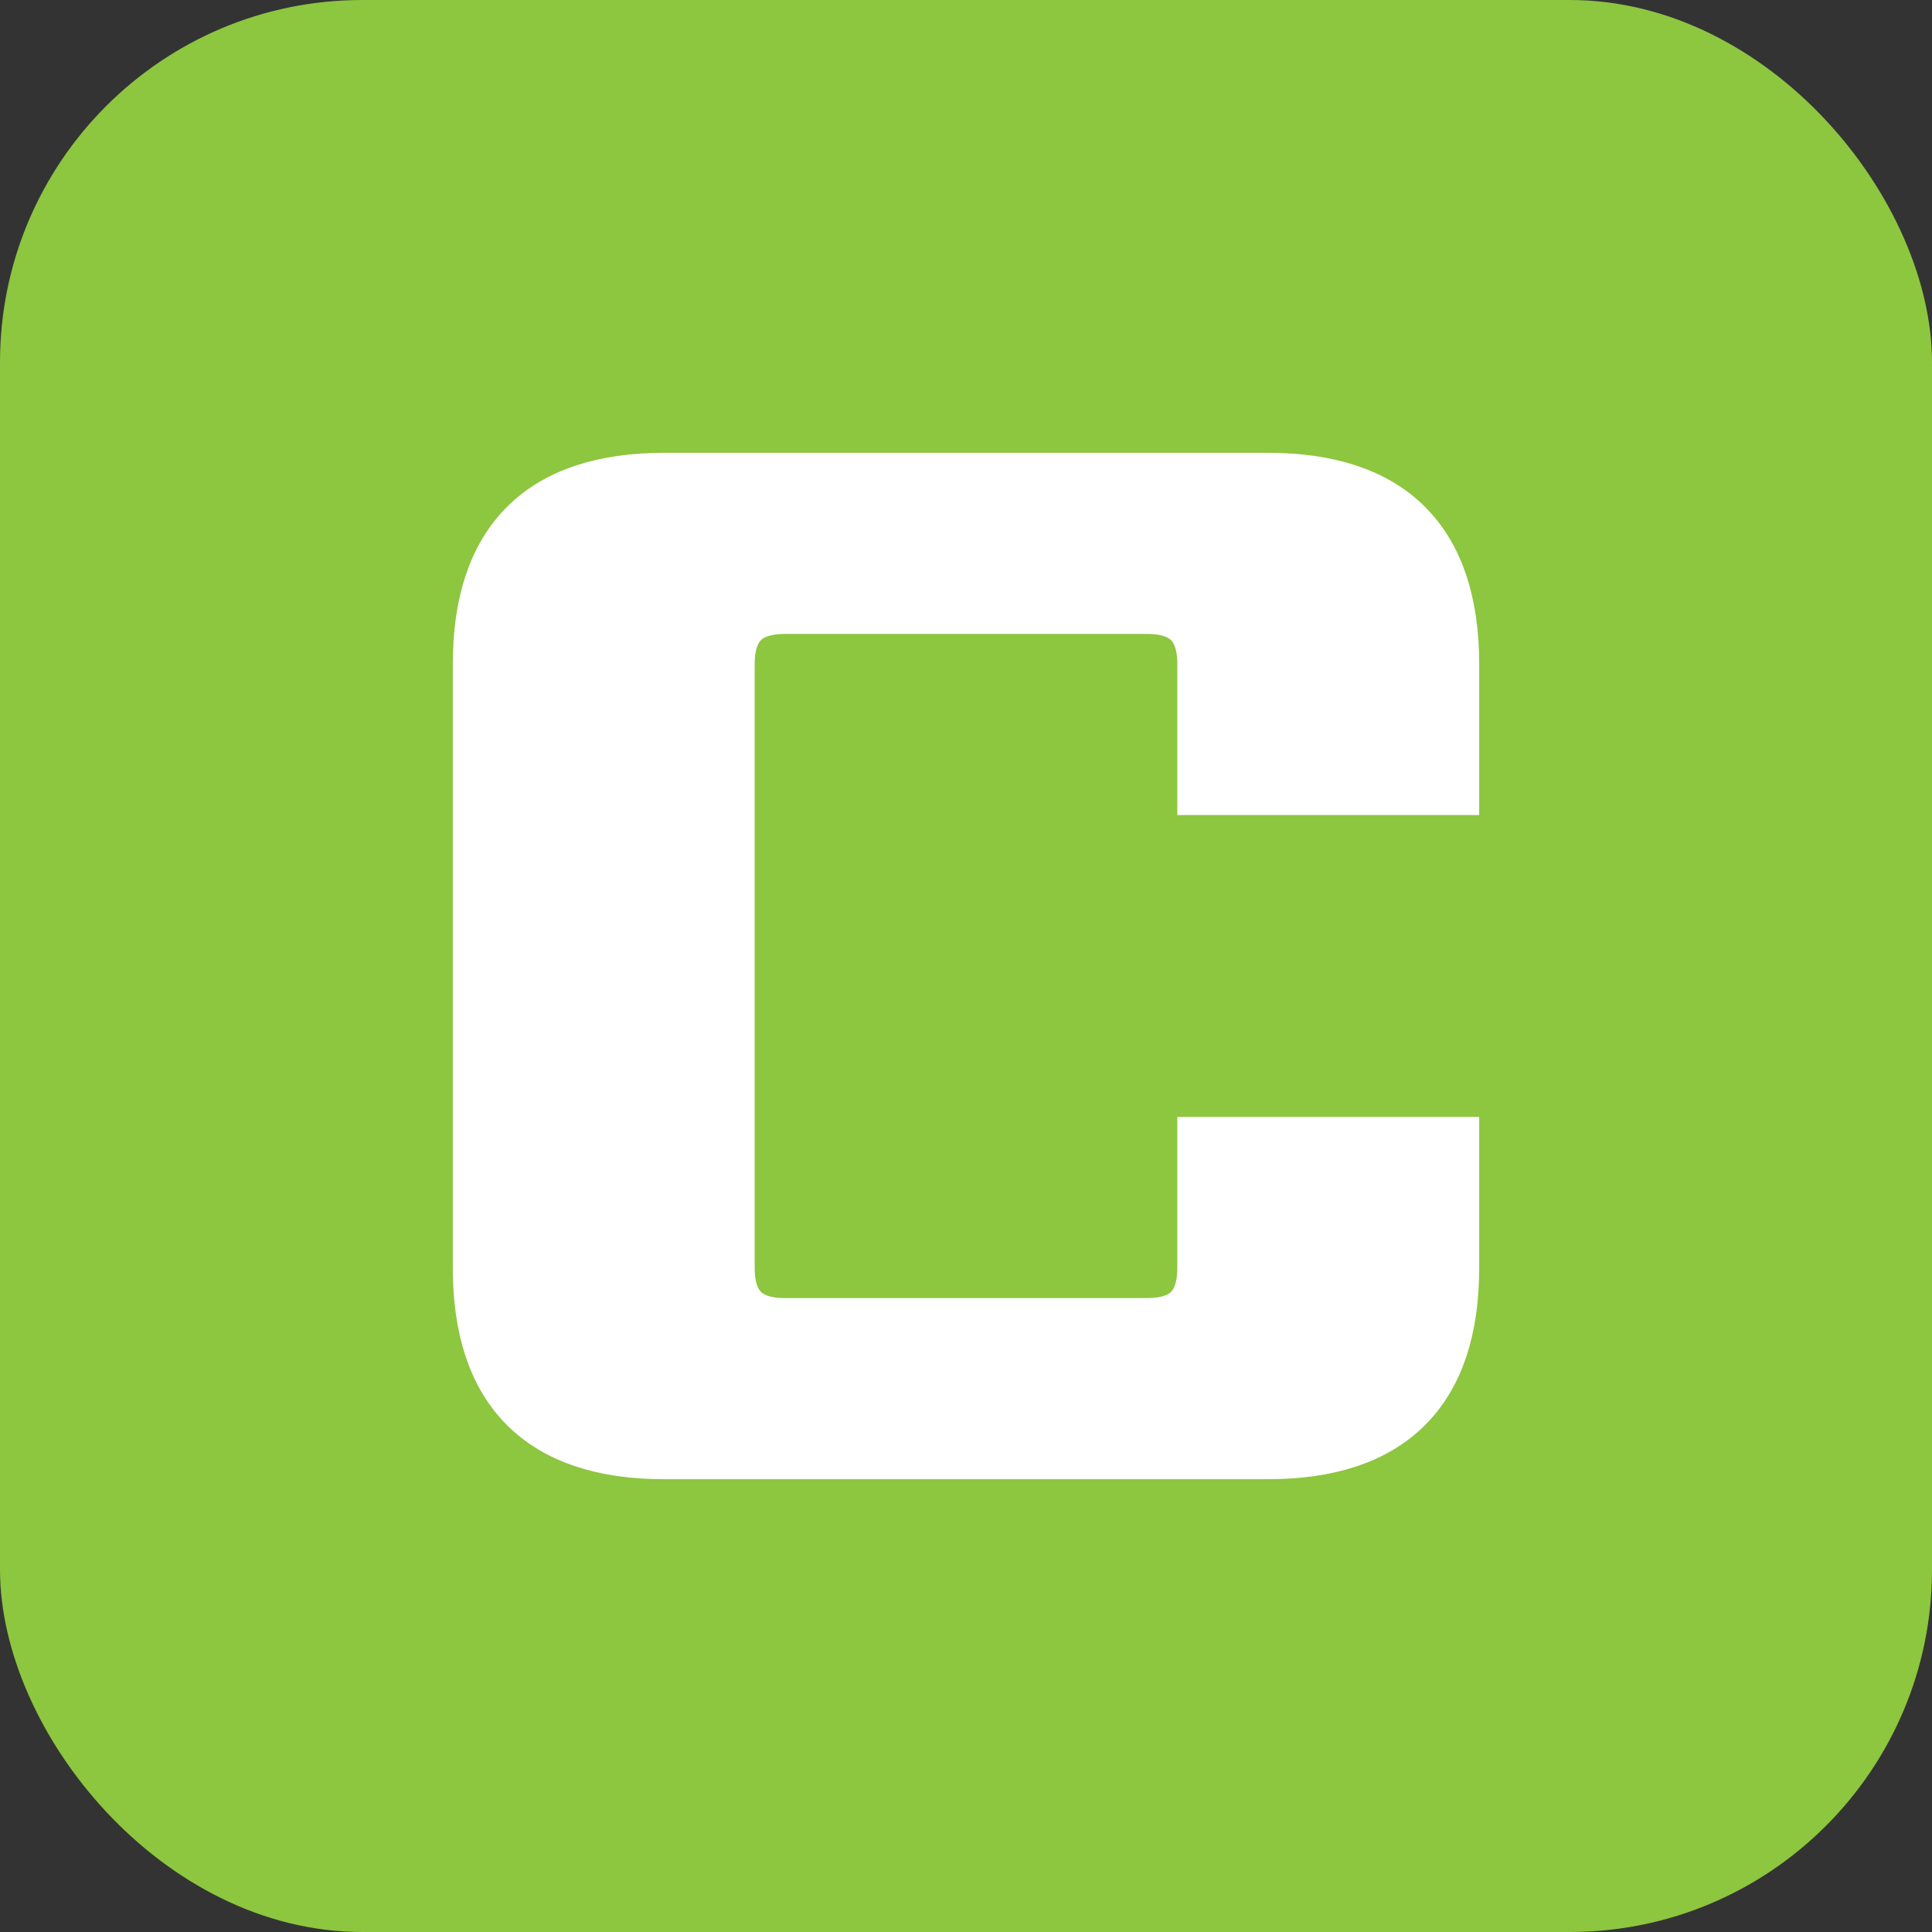 <!-- Simple, bold Chapa "C" favicon for maximum visibility -->
<svg version="1.1" xmlns="http://www.w3.org/2000/svg" viewBox="0 0 32 32" width="32" height="32">
  <rect x="0" y="0" width="32" height="32" fill="#333333" stroke="none"/>
  <rect width="32" height="32" fill="#8dc63f" rx="6"/>
  <path fill="white" stroke="white" stroke-width="1" d="M8 11 Q8 8 11 8 L21 8 Q24 8 24 11 L24 13 L20 13 L20 11 Q20 10 19 10 L13 10 Q12 10 12 11 L12 21 Q12 22 13 22 L19 22 Q20 22 20 21 L20 19 L24 19 L24 21 Q24 24 21 24 L11 24 Q8 24 8 21 Z"/>
</svg>
